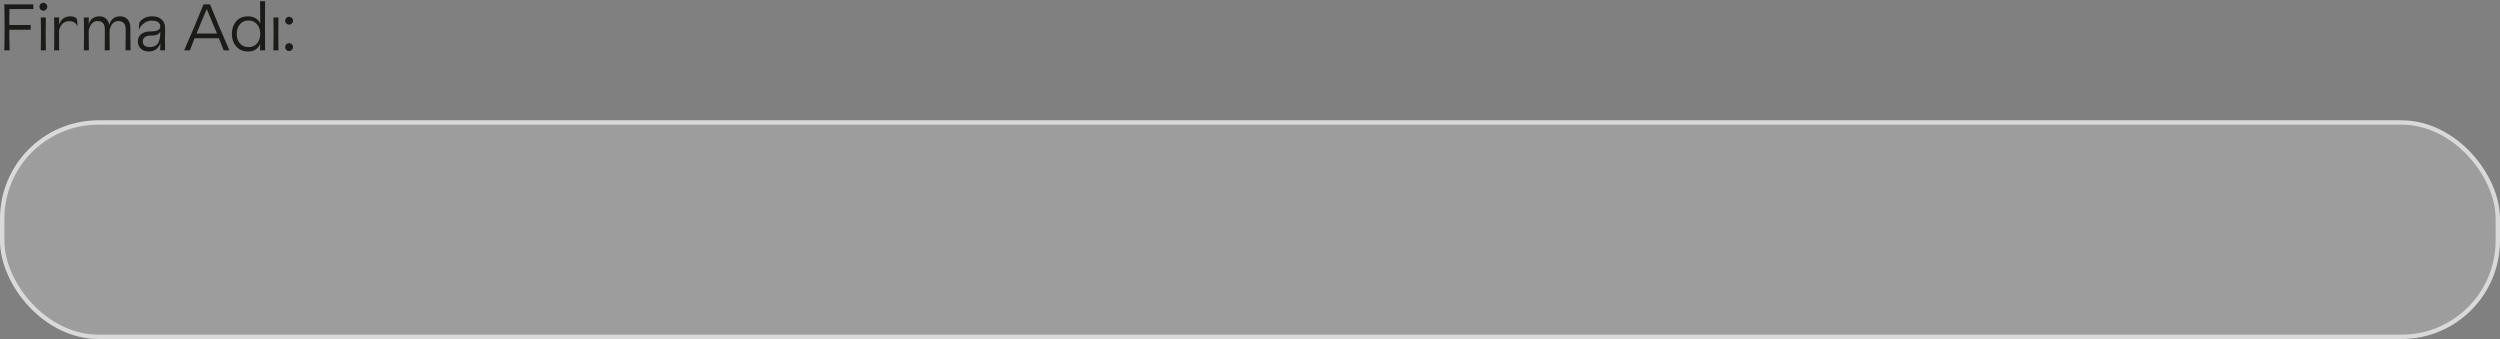 <svg width="1143" height="155" viewBox="0 0 1143 155" fill="none" xmlns="http://www.w3.org/2000/svg">
<rect x="0" y="0" width="1143" height="155" fill="#808080" stroke="none"/>
<path d="M1.95 23C2.05 20.14 2.1 16.64 2.1 12.5C2.1 8.34 2.05 4.84 1.95 2H15.24V4.16H4.32C4.28 6.84 4.26 9.26 4.26 11.42H14.04V13.58H4.26C4.26 15.58 4.27 17.27 4.29 18.65C4.31 20.01 4.35 21.46 4.41 23H1.95ZM19.818 4.88C19.318 4.88 18.888 4.7 18.528 4.34C18.188 3.98 18.018 3.56 18.018 3.08C18.018 2.6 18.188 2.18 18.528 1.82C18.888 1.46 19.318 1.28 19.818 1.28C20.298 1.28 20.718 1.46 21.078 1.82C21.438 2.18 21.618 2.6 21.618 3.08C21.618 3.56 21.438 3.98 21.078 4.34C20.718 4.7 20.298 4.88 19.818 4.88ZM18.648 23C18.708 20.38 18.738 17.88 18.738 15.5C18.738 13.14 18.708 10.64 18.648 8H20.958C20.918 9.76 20.898 12.26 20.898 15.5C20.898 18.8 20.918 21.3 20.958 23H18.648ZM24.742 23C24.802 20.38 24.832 17.88 24.832 15.5C24.832 13.14 24.802 10.64 24.742 8H27.052L26.992 11.36C27.372 10.14 27.992 9.19 28.852 8.51C29.732 7.81 30.852 7.46 32.212 7.46C32.712 7.46 33.152 7.52 33.532 7.64C33.932 7.74 34.332 7.92 34.732 8.18C35.072 8.42 35.252 8.73 35.272 9.11L35.452 12.08C35.092 11.26 34.602 10.66 33.982 10.28C33.382 9.88 32.612 9.68 31.672 9.68C30.412 9.68 29.382 10.07 28.582 10.85C27.802 11.63 27.272 12.68 26.992 14V15.5C26.992 18.8 27.012 21.3 27.052 23H24.742ZM38.335 23C38.395 20.38 38.425 17.88 38.425 15.5C38.425 13.14 38.395 10.64 38.335 8H40.615L40.555 11.42C40.775 10.2 41.305 9.24 42.145 8.54C43.005 7.82 44.085 7.46 45.385 7.46C46.605 7.46 47.615 7.8 48.415 8.48C49.215 9.16 49.735 10.13 49.975 11.39C50.295 10.13 50.875 9.16 51.715 8.48C52.575 7.8 53.625 7.46 54.865 7.46C56.325 7.46 57.475 7.92 58.315 8.84C59.175 9.76 59.605 11.07 59.605 12.77V15.5C59.605 17.94 59.635 20.44 59.695 23H57.385C57.445 21.26 57.475 18.76 57.475 15.5V13.34C57.475 12.12 57.185 11.2 56.605 10.58C56.045 9.94 55.205 9.62 54.085 9.62C53.025 9.62 52.155 10.01 51.475 10.79C50.795 11.57 50.335 12.6 50.095 13.88V15.5C50.095 18.8 50.115 21.3 50.155 23H47.875C47.915 21.26 47.935 18.76 47.935 15.5V13.31C47.935 12.09 47.645 11.17 47.065 10.55C46.505 9.93 45.665 9.62 44.545 9.62C43.485 9.62 42.615 10.02 41.935 10.82C41.255 11.6 40.795 12.64 40.555 13.94V15.5C40.555 18.8 40.585 21.3 40.645 23H38.335ZM67.852 23.54C66.472 23.54 65.322 23.12 64.402 22.28C63.502 21.42 63.052 20.3 63.052 18.92C63.052 17.46 63.562 16.34 64.582 15.56C65.622 14.76 67.032 14.36 68.812 14.36C70.272 14.36 71.382 14.19 72.142 13.85C72.902 13.49 73.282 12.88 73.282 12.02C73.282 11.22 72.962 10.59 72.322 10.13C71.702 9.67 70.712 9.44 69.352 9.44C68.172 9.44 67.052 9.79 65.992 10.49C64.952 11.19 64.102 12.24 63.442 13.64L63.652 10.76C63.672 10.44 63.802 10.14 64.042 9.86C64.582 9.18 65.322 8.61 66.262 8.15C67.202 7.69 68.302 7.46 69.562 7.46C71.402 7.46 72.842 7.93 73.882 8.87C74.942 9.79 75.472 11.14 75.472 12.92L75.442 16.19C75.422 16.67 75.412 17.26 75.412 17.96C75.412 20.06 75.432 21.74 75.472 23H73.252L73.312 19.76C72.892 20.94 72.242 21.87 71.362 22.55C70.502 23.21 69.332 23.54 67.852 23.54ZM68.392 21.53C70.112 21.53 71.362 20.99 72.142 19.91C72.922 18.81 73.312 16.99 73.312 14.45C72.932 15.17 72.392 15.66 71.692 15.92C70.992 16.16 69.982 16.28 68.662 16.28C67.622 16.28 66.792 16.52 66.172 17C65.572 17.46 65.272 18.11 65.272 18.95C65.272 19.79 65.552 20.43 66.112 20.87C66.692 21.31 67.452 21.53 68.392 21.53ZM102.268 23L101.578 21.26C100.818 19.32 100.318 18.06 100.078 17.48H88.978C87.978 20 87.258 21.84 86.818 23H84.208C86.108 18.66 87.588 15.22 88.648 12.68C89.728 10.14 91.108 6.8 92.788 2.66L93.058 2H96.028C97.648 6 99.018 9.34 100.138 12.02C101.258 14.7 102.838 18.36 104.878 23H102.268ZM99.208 15.32C97.468 11.06 95.908 7.33 94.528 4.13C92.948 7.79 91.398 11.52 89.878 15.32H99.208ZM113.376 23.54C111.936 23.54 110.656 23.21 109.536 22.55C108.436 21.87 107.576 20.92 106.956 19.7C106.336 18.48 106.026 17.07 106.026 15.47C106.026 13.89 106.336 12.49 106.956 11.27C107.576 10.05 108.426 9.11 109.506 8.45C110.606 7.79 111.866 7.46 113.286 7.46C114.666 7.46 115.846 7.75 116.826 8.33C117.826 8.91 118.546 9.72 118.986 10.76L118.896 0.56H121.206C121.166 2.64 121.146 6.38 121.146 11.78C121.146 17.14 121.166 20.88 121.206 23H118.896L118.956 20.03C118.536 21.07 117.876 21.92 116.976 22.58C116.076 23.22 114.876 23.54 113.376 23.54ZM113.616 21.53C114.716 21.53 115.666 21.27 116.466 20.75C117.286 20.21 117.906 19.48 118.326 18.56C118.766 17.64 118.986 16.61 118.986 15.47C118.986 14.33 118.766 13.3 118.326 12.38C117.906 11.46 117.286 10.73 116.466 10.19C115.666 9.65 114.716 9.38 113.616 9.38C112.516 9.38 111.556 9.65 110.736 10.19C109.936 10.73 109.316 11.46 108.876 12.38C108.456 13.3 108.246 14.33 108.246 15.47C108.246 16.61 108.456 17.64 108.876 18.56C109.316 19.48 109.936 20.21 110.736 20.75C111.556 21.27 112.516 21.53 113.616 21.53ZM124.995 23C125.055 20.38 125.085 17.88 125.085 15.5C125.085 13.14 125.055 10.64 124.995 8H127.305C127.265 9.76 127.245 12.26 127.245 15.5C127.245 18.8 127.265 21.3 127.305 23H124.995ZM132.169 23.33C131.689 23.33 131.269 23.15 130.909 22.79C130.549 22.43 130.369 22.01 130.369 21.53C130.369 21.03 130.549 20.61 130.909 20.27C131.269 19.91 131.689 19.73 132.169 19.73C132.669 19.73 133.089 19.91 133.429 20.27C133.789 20.61 133.969 21.03 133.969 21.53C133.969 22.01 133.789 22.43 133.429 22.79C133.089 23.15 132.669 23.33 132.169 23.33ZM132.169 11.27C131.689 11.27 131.269 11.09 130.909 10.73C130.549 10.37 130.369 9.95 130.369 9.47C130.369 8.97 130.549 8.55 130.909 8.21C131.269 7.85 131.689 7.67 132.169 7.67C132.669 7.67 133.089 7.85 133.429 8.21C133.789 8.55 133.969 8.97 133.969 9.47C133.969 9.95 133.789 10.37 133.429 10.73C133.089 11.09 132.669 11.27 132.169 11.27Z" fill="#1B1B19"/>
<rect x="1" y="56" width="1141" height="98" rx="44" fill="#F9F4F4" fill-opacity="0.25" stroke="#D9D9D9" stroke-width="2"/>
</svg>
